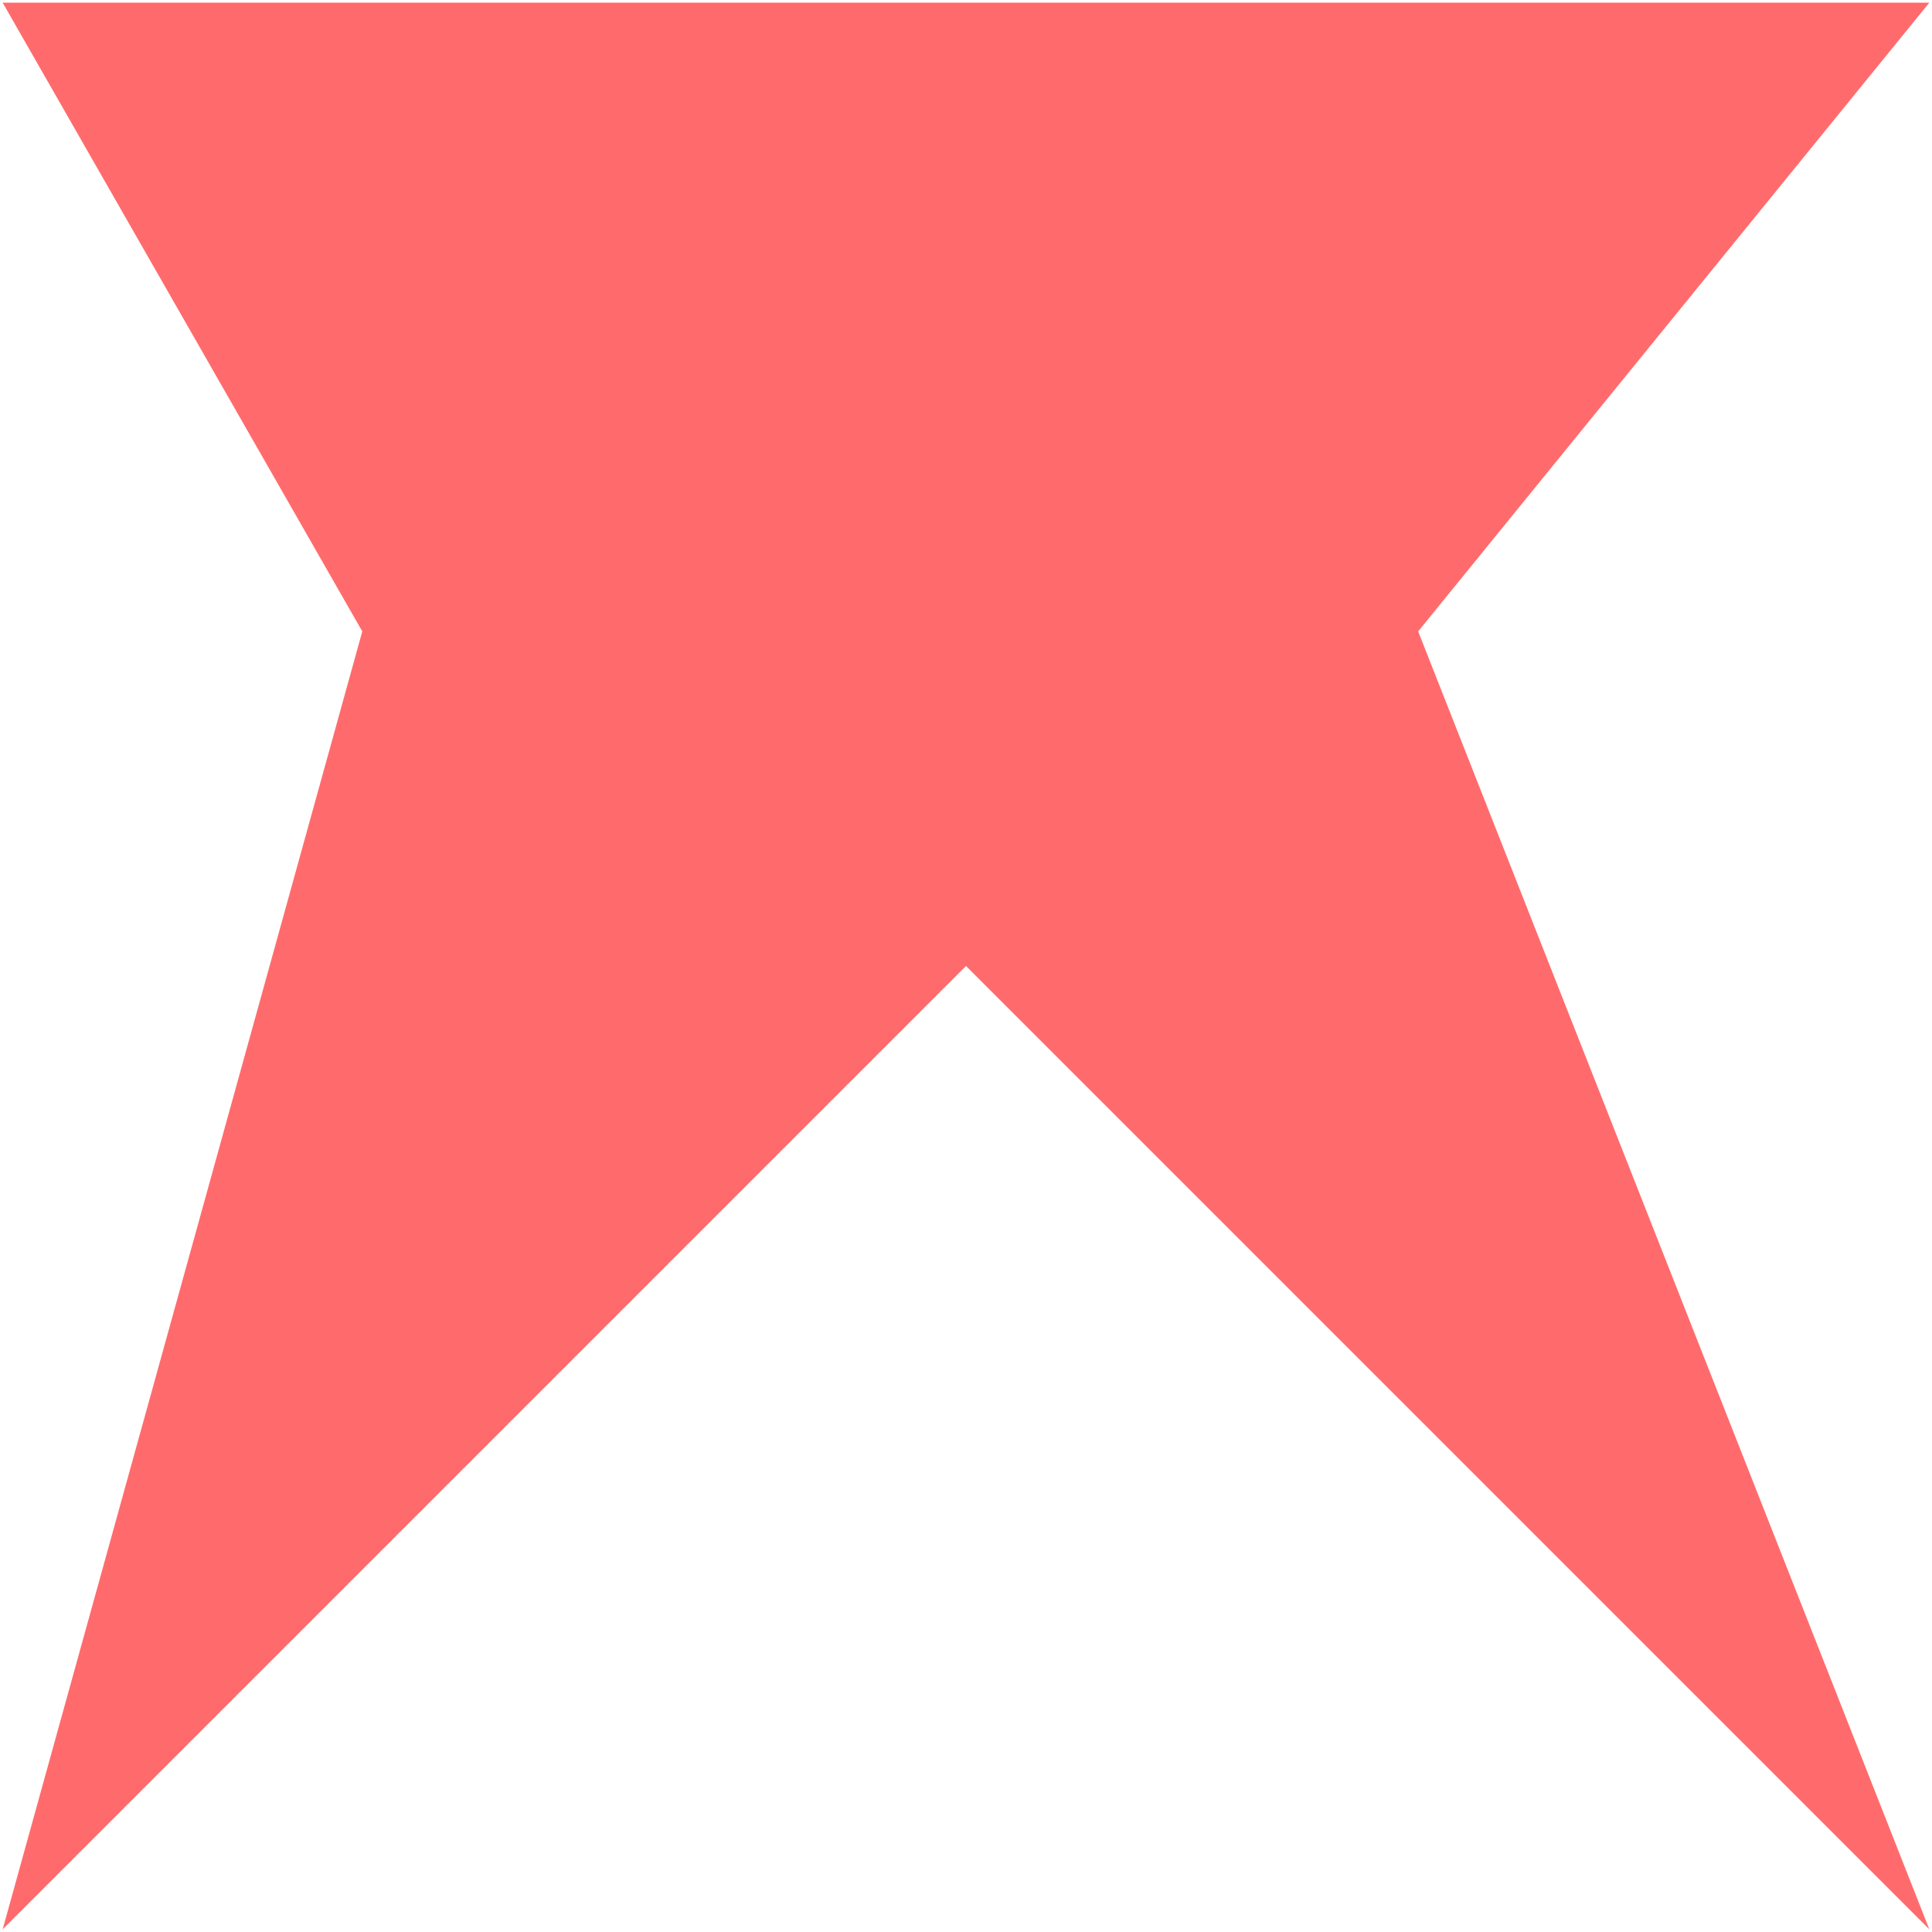 <?xml version="1.0" encoding="UTF-8"?>
<svg width="40px" height="40px" viewBox="0 0 363 363" version="1.1" xmlns="http://www.w3.org/2000/svg" xmlns:xlink="http://www.w3.org/1999/xlink">
    <!-- Generator: Sketch 52.5 (67469) - http://www.bohemiancoding.com/sketch -->
    <title>Rectangle</title>
    <desc>Created with Sketch.</desc>
    <g id="Page-1" stroke="none" stroke-width="1" fill="none" fill-rule="evenodd">
        <g id="Artboard" transform="translate(-50, -18)" fill="#FF6B6C">
            <polygon id="Rectangle" transform="translate(231.5, 199.5) rotate(-270) translate(-231.5, -199.5) " points="50.5 18.5 168.634 114.544 412.5 18.5 231.5 199.5 412.5 380.5 168.634 312.932 50.5 380.5"></polygon>
        </g>
    </g>
</svg>